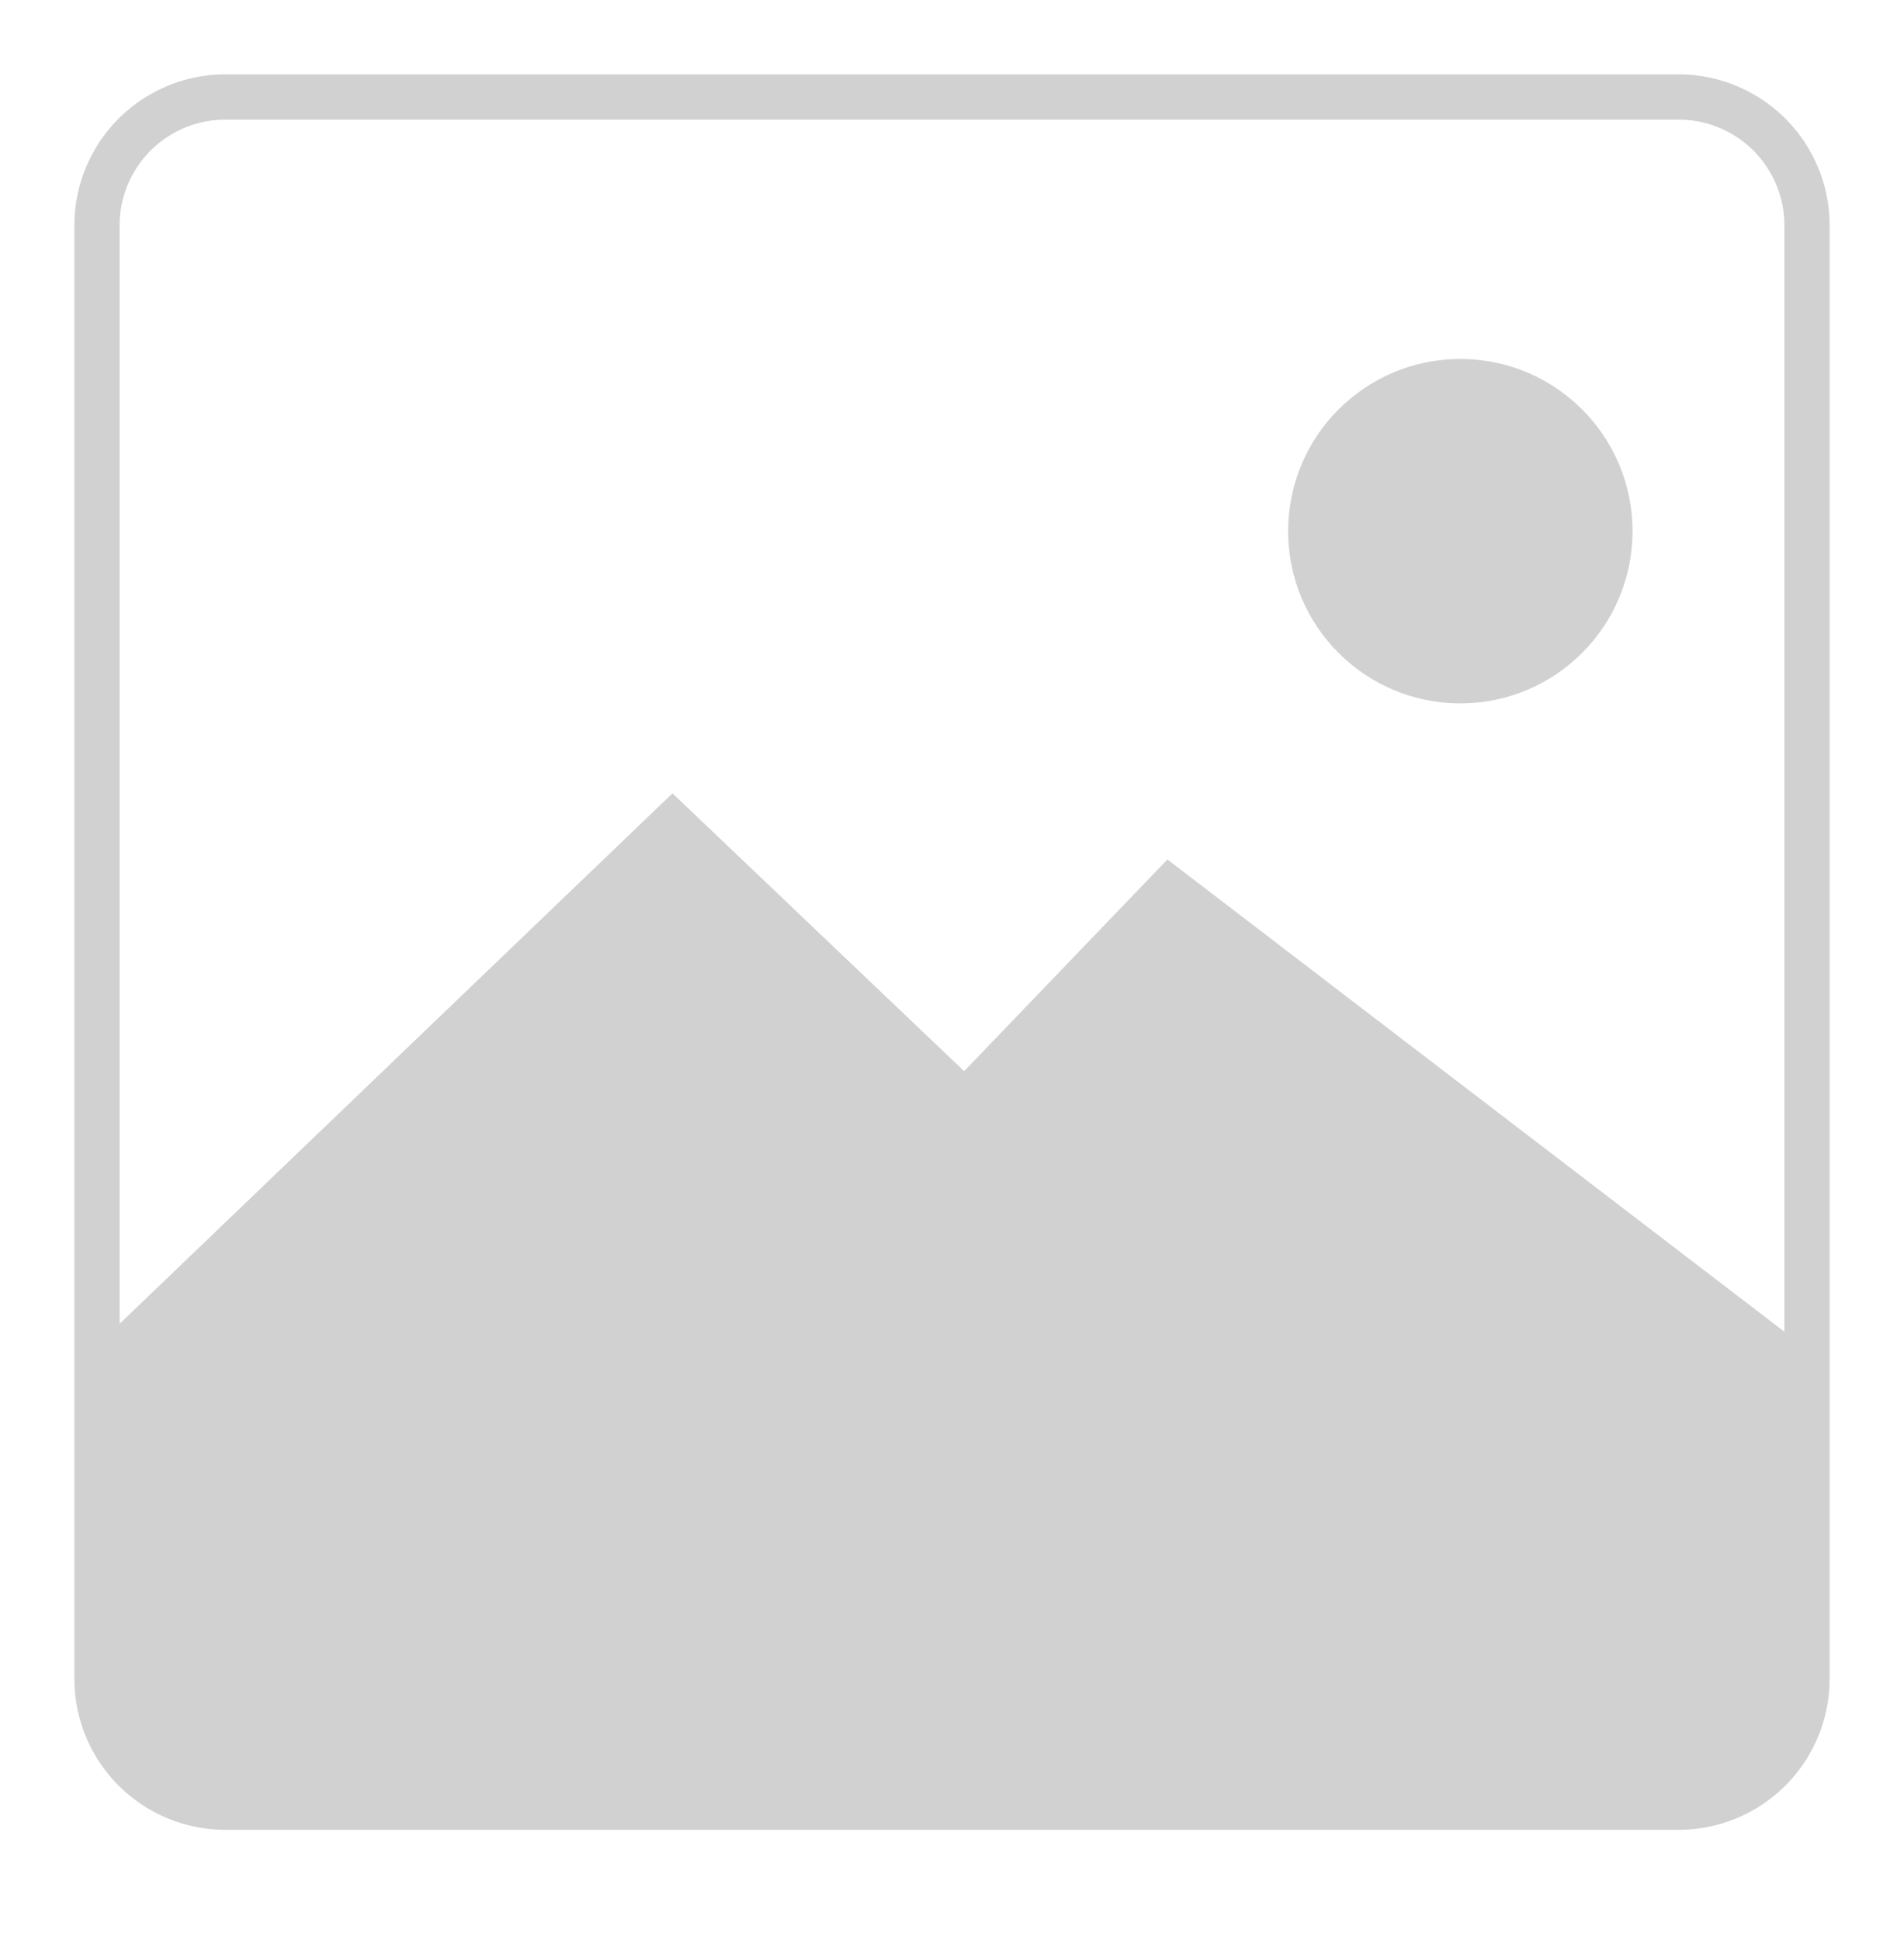 <svg id="Layer_1" data-name="Layer 1" xmlns="http://www.w3.org/2000/svg" viewBox="0 0 100 101.89">
  <defs>
    <style>
      .cls-1 {
        fill: #d1d1d1;
      }
    </style>
  </defs>
  <g>
    <path class="cls-1" d="M88.17,3.906H11.83a7.933,7.933,0,0,0-7.924,7.924V88.17a7.933,7.933,0,0,0,7.924,7.924H88.17a7.933,7.933,0,0,0,7.924-7.924V11.83A7.933,7.933,0,0,0,88.17,3.906Zm5.548,66.03L61.314,45.136,50.637,56.253,35.319,41.662,6.282,69.52V11.83A5.554,5.554,0,0,1,11.83,6.282H88.17A5.554,5.554,0,0,1,93.718,11.83Z"/>
    <circle class="cls-1" cx="76.698" cy="27.895" r="9.044"/>
  </g>
</svg>
